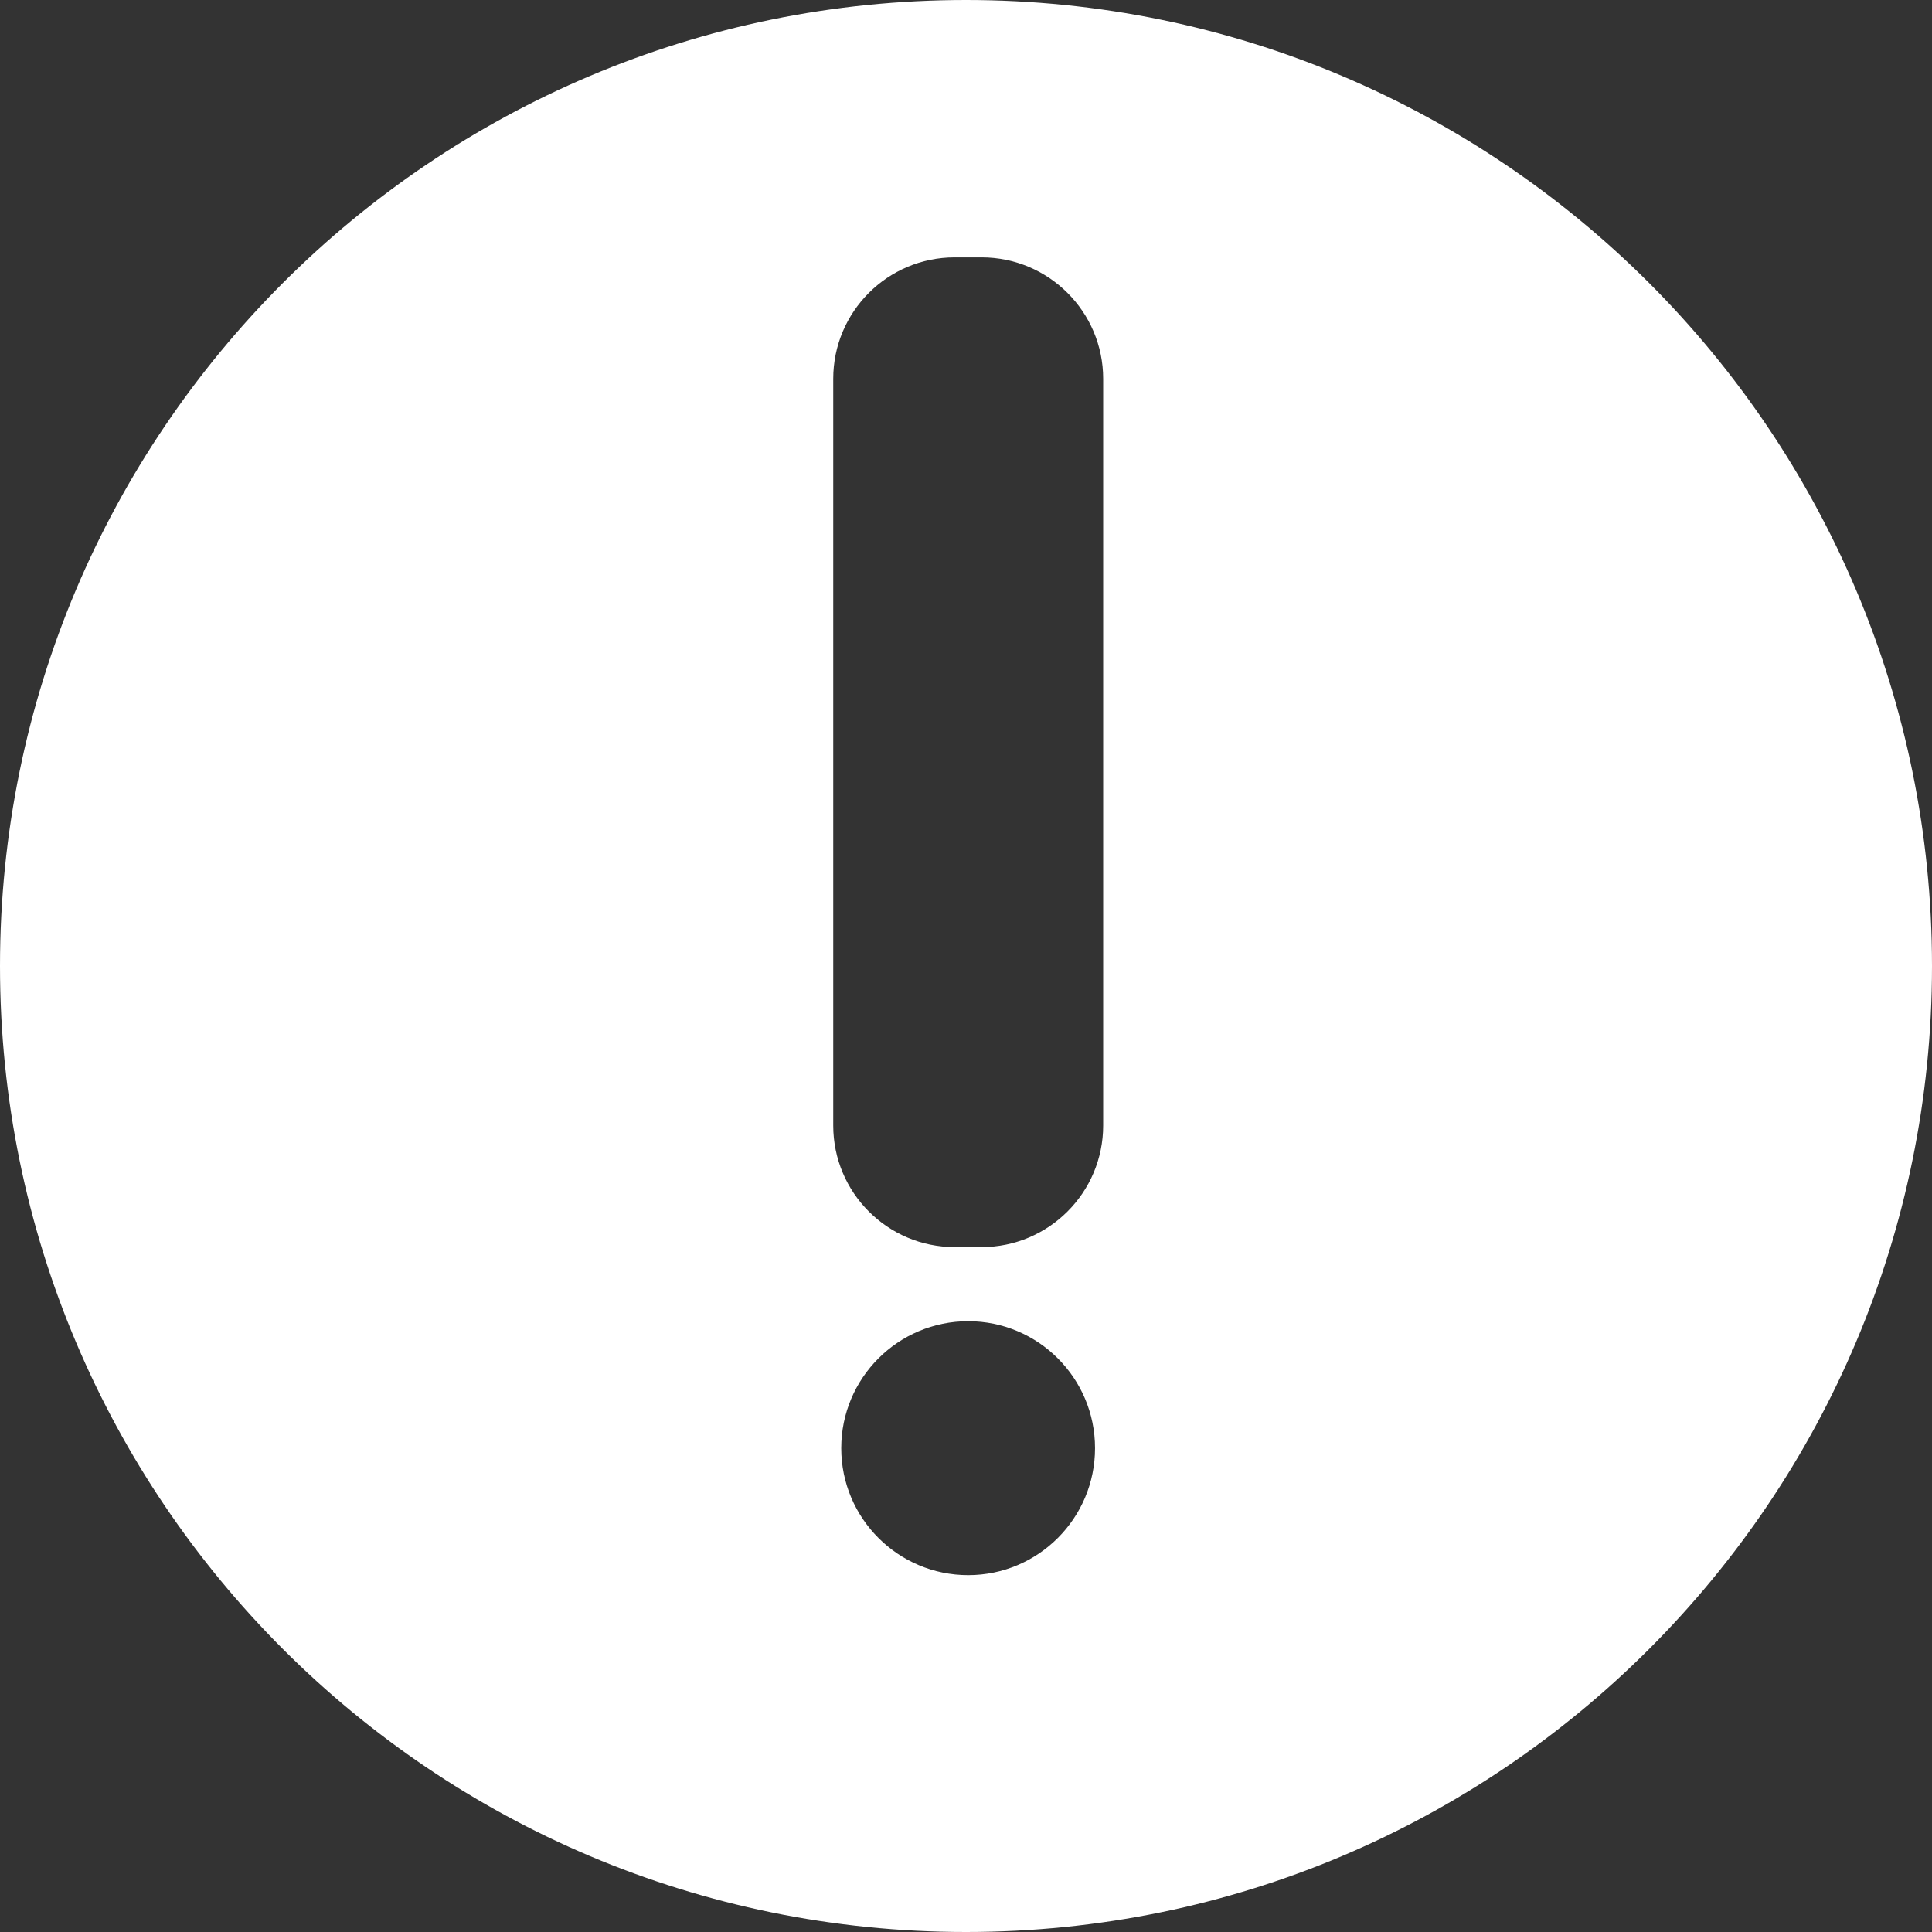 <?xml version="1.0" encoding="UTF-8"?>
<svg width="14px" height="14px" viewBox="0 0 14 14" version="1.1" xmlns="http://www.w3.org/2000/svg" xmlns:xlink="http://www.w3.org/1999/xlink">
    <rect x="0" y="0" width="14" height="14" fill="#333333" stroke="none"/>
    <!-- Generator: Sketch 49 (51002) - http://www.bohemiancoding.com/sketch -->
    <title>hetong/ic_yuqiweiqian2</title>
    <desc>Created with Sketch.</desc>
    <defs></defs>
    <g id="Symbols" stroke="none" stroke-width="1" fill="none" fill-rule="evenodd">
        <g id="hetong/ic_yuqiweiqian2" fill="#FFFFFF">
            <path d="M7.994,8.156 C7.994,8.642 7.599,9.037 7.113,9.037 L6.918,9.037 C6.432,9.037 6.038,8.642 6.038,8.156 L6.038,2.745 C6.038,2.259 6.432,1.865 6.918,1.865 L7.113,1.865 C7.599,1.865 7.994,2.259 7.994,2.745 L7.994,8.156 Z M7.016,11.414 C6.508,11.414 6.096,11.002 6.096,10.494 C6.096,9.986 6.508,9.574 7.016,9.574 C7.523,9.574 7.935,9.986 7.935,10.494 C7.935,11.002 7.523,11.414 7.016,11.414 Z M7,0 C3.134,0 0,3.134 0,7 C0,10.866 3.134,14 7,14 C10.866,14 14,10.866 14,7 C14,3.134 10.866,0 7,0 Z"></path>
        </g>
    </g>
</svg>